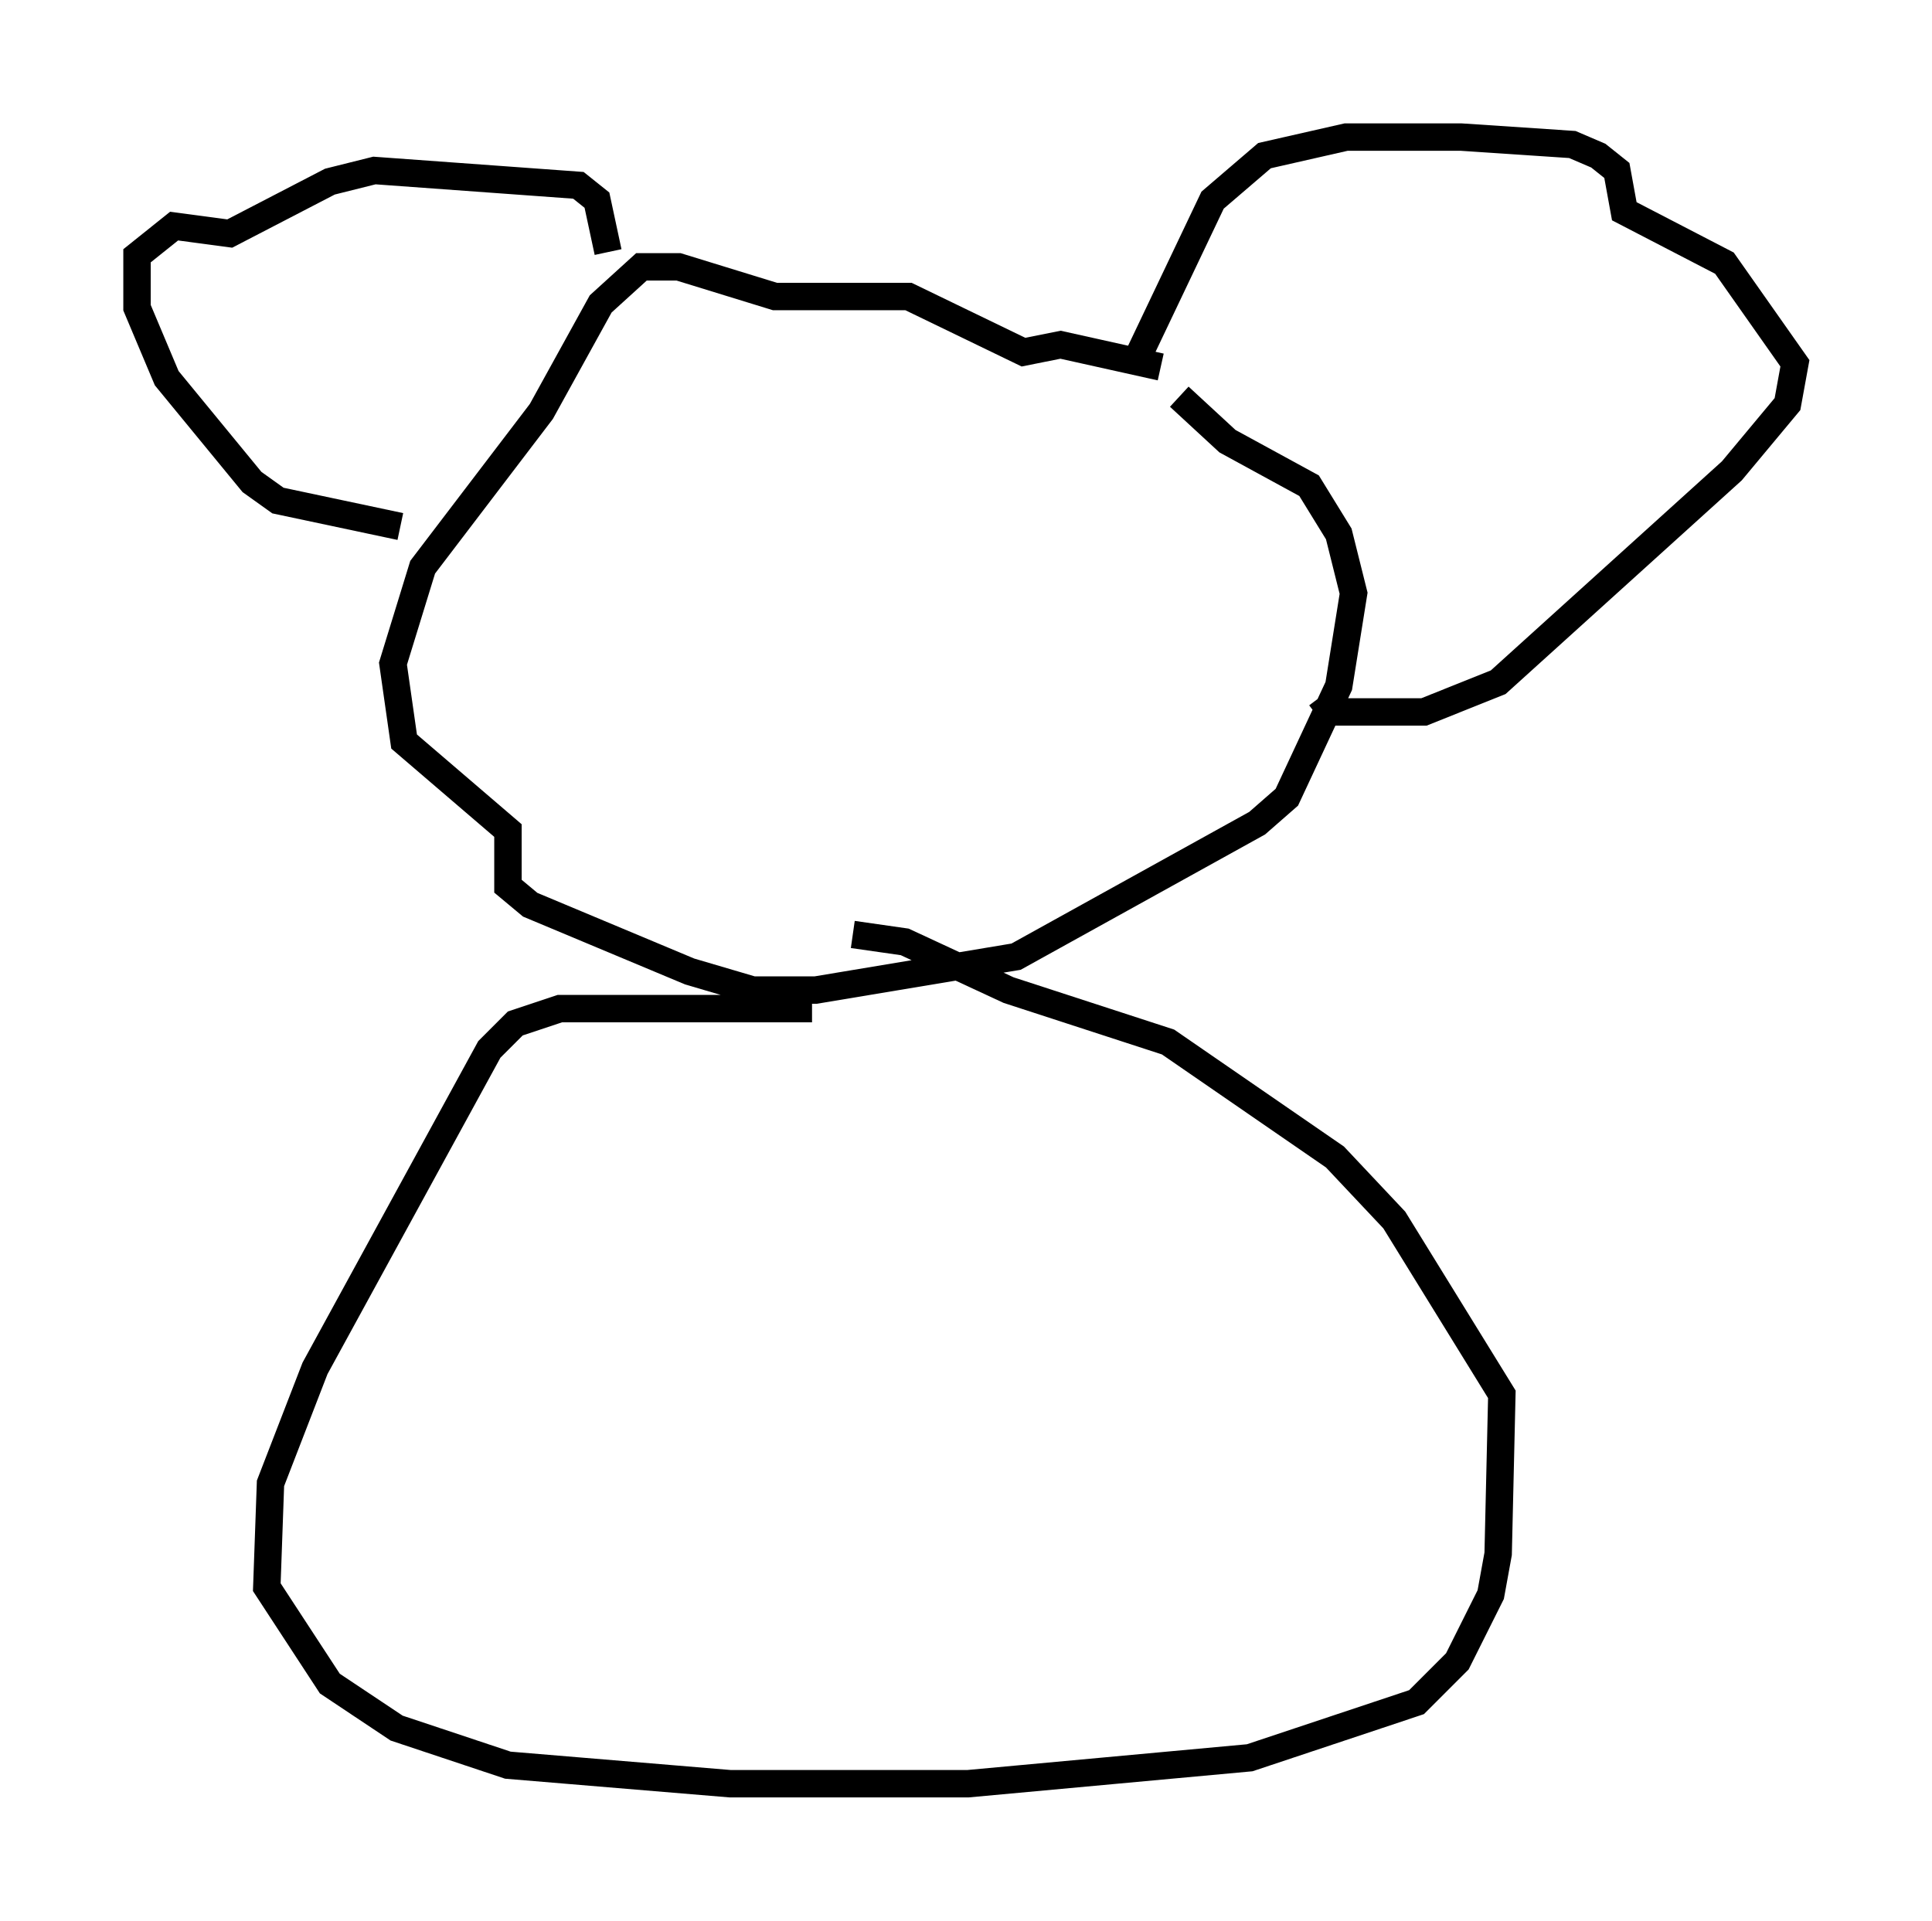 <?xml version="1.0" encoding="utf-8" ?>
<svg baseProfile="full" height="70.081" version="1.1" width="70.486" xmlns="http://www.w3.org/2000/svg" xmlns:ev="http://www.w3.org/2001/xml-events" xmlns:xlink="http://www.w3.org/1999/xlink"><defs /><rect fill="white" height="70.081" width="70.486" x="0" y="0" /><path d="M43.971, 16.096 m-1.624, -2.706 l-3.654, -0.812 -1.353, 0.271 l-4.195, -2.03 -4.871, 0.0 l-3.518, -1.083 -1.353, 0.0 l-1.488, 1.353 -2.165, 3.924 l-4.33, 5.683 -1.083, 3.518 l0.406, 2.842 3.789, 3.248 l0.0, 2.03 0.812, 0.677 l5.819, 2.436 2.3, 0.677 l2.3, 0.0 7.307, -1.218 l8.796, -4.871 1.083, -0.947 l1.894, -4.059 0.541, -3.383 l-0.541, -2.165 -1.083, -1.759 l-2.977, -1.624 -1.759, -1.624 m-20.839, -5.277 l-0.406, -1.894 -0.677, -0.541 l-7.442, -0.541 -1.624, 0.406 l-3.654, 1.894 -2.03, -0.271 l-1.353, 1.083 0.0, 1.894 l1.083, 2.571 3.112, 3.789 l0.947, 0.677 4.465, 0.947 m26.928, -6.225 l2.706, -5.683 1.894, -1.624 l2.977, -0.677 4.195, 0.0 l4.059, 0.271 0.947, 0.406 l0.677, 0.541 0.271, 1.488 l3.654, 1.894 2.571, 3.654 l-0.271, 1.488 -2.03, 2.436 l-8.525, 7.713 -2.706, 1.083 l-3.383, 0.0 -0.406, -0.541 m-18.538, 11.367 l-9.202, 0.0 -1.624, 0.541 l-0.947, 0.947 -6.36, 11.637 l-1.624, 4.195 -0.135, 3.789 l2.3, 3.518 2.436, 1.624 l4.059, 1.353 8.119, 0.677 l8.66, 0.0 10.284, -0.947 l6.089, -2.03 1.488, -1.488 l1.218, -2.436 0.271, -1.488 l0.135, -5.819 -3.924, -6.36 l-2.165, -2.3 -6.089, -4.195 l-5.819, -1.894 -3.789, -1.759 l-1.894, -0.271 " fill="none" stroke="black" stroke-width="1" /></svg>